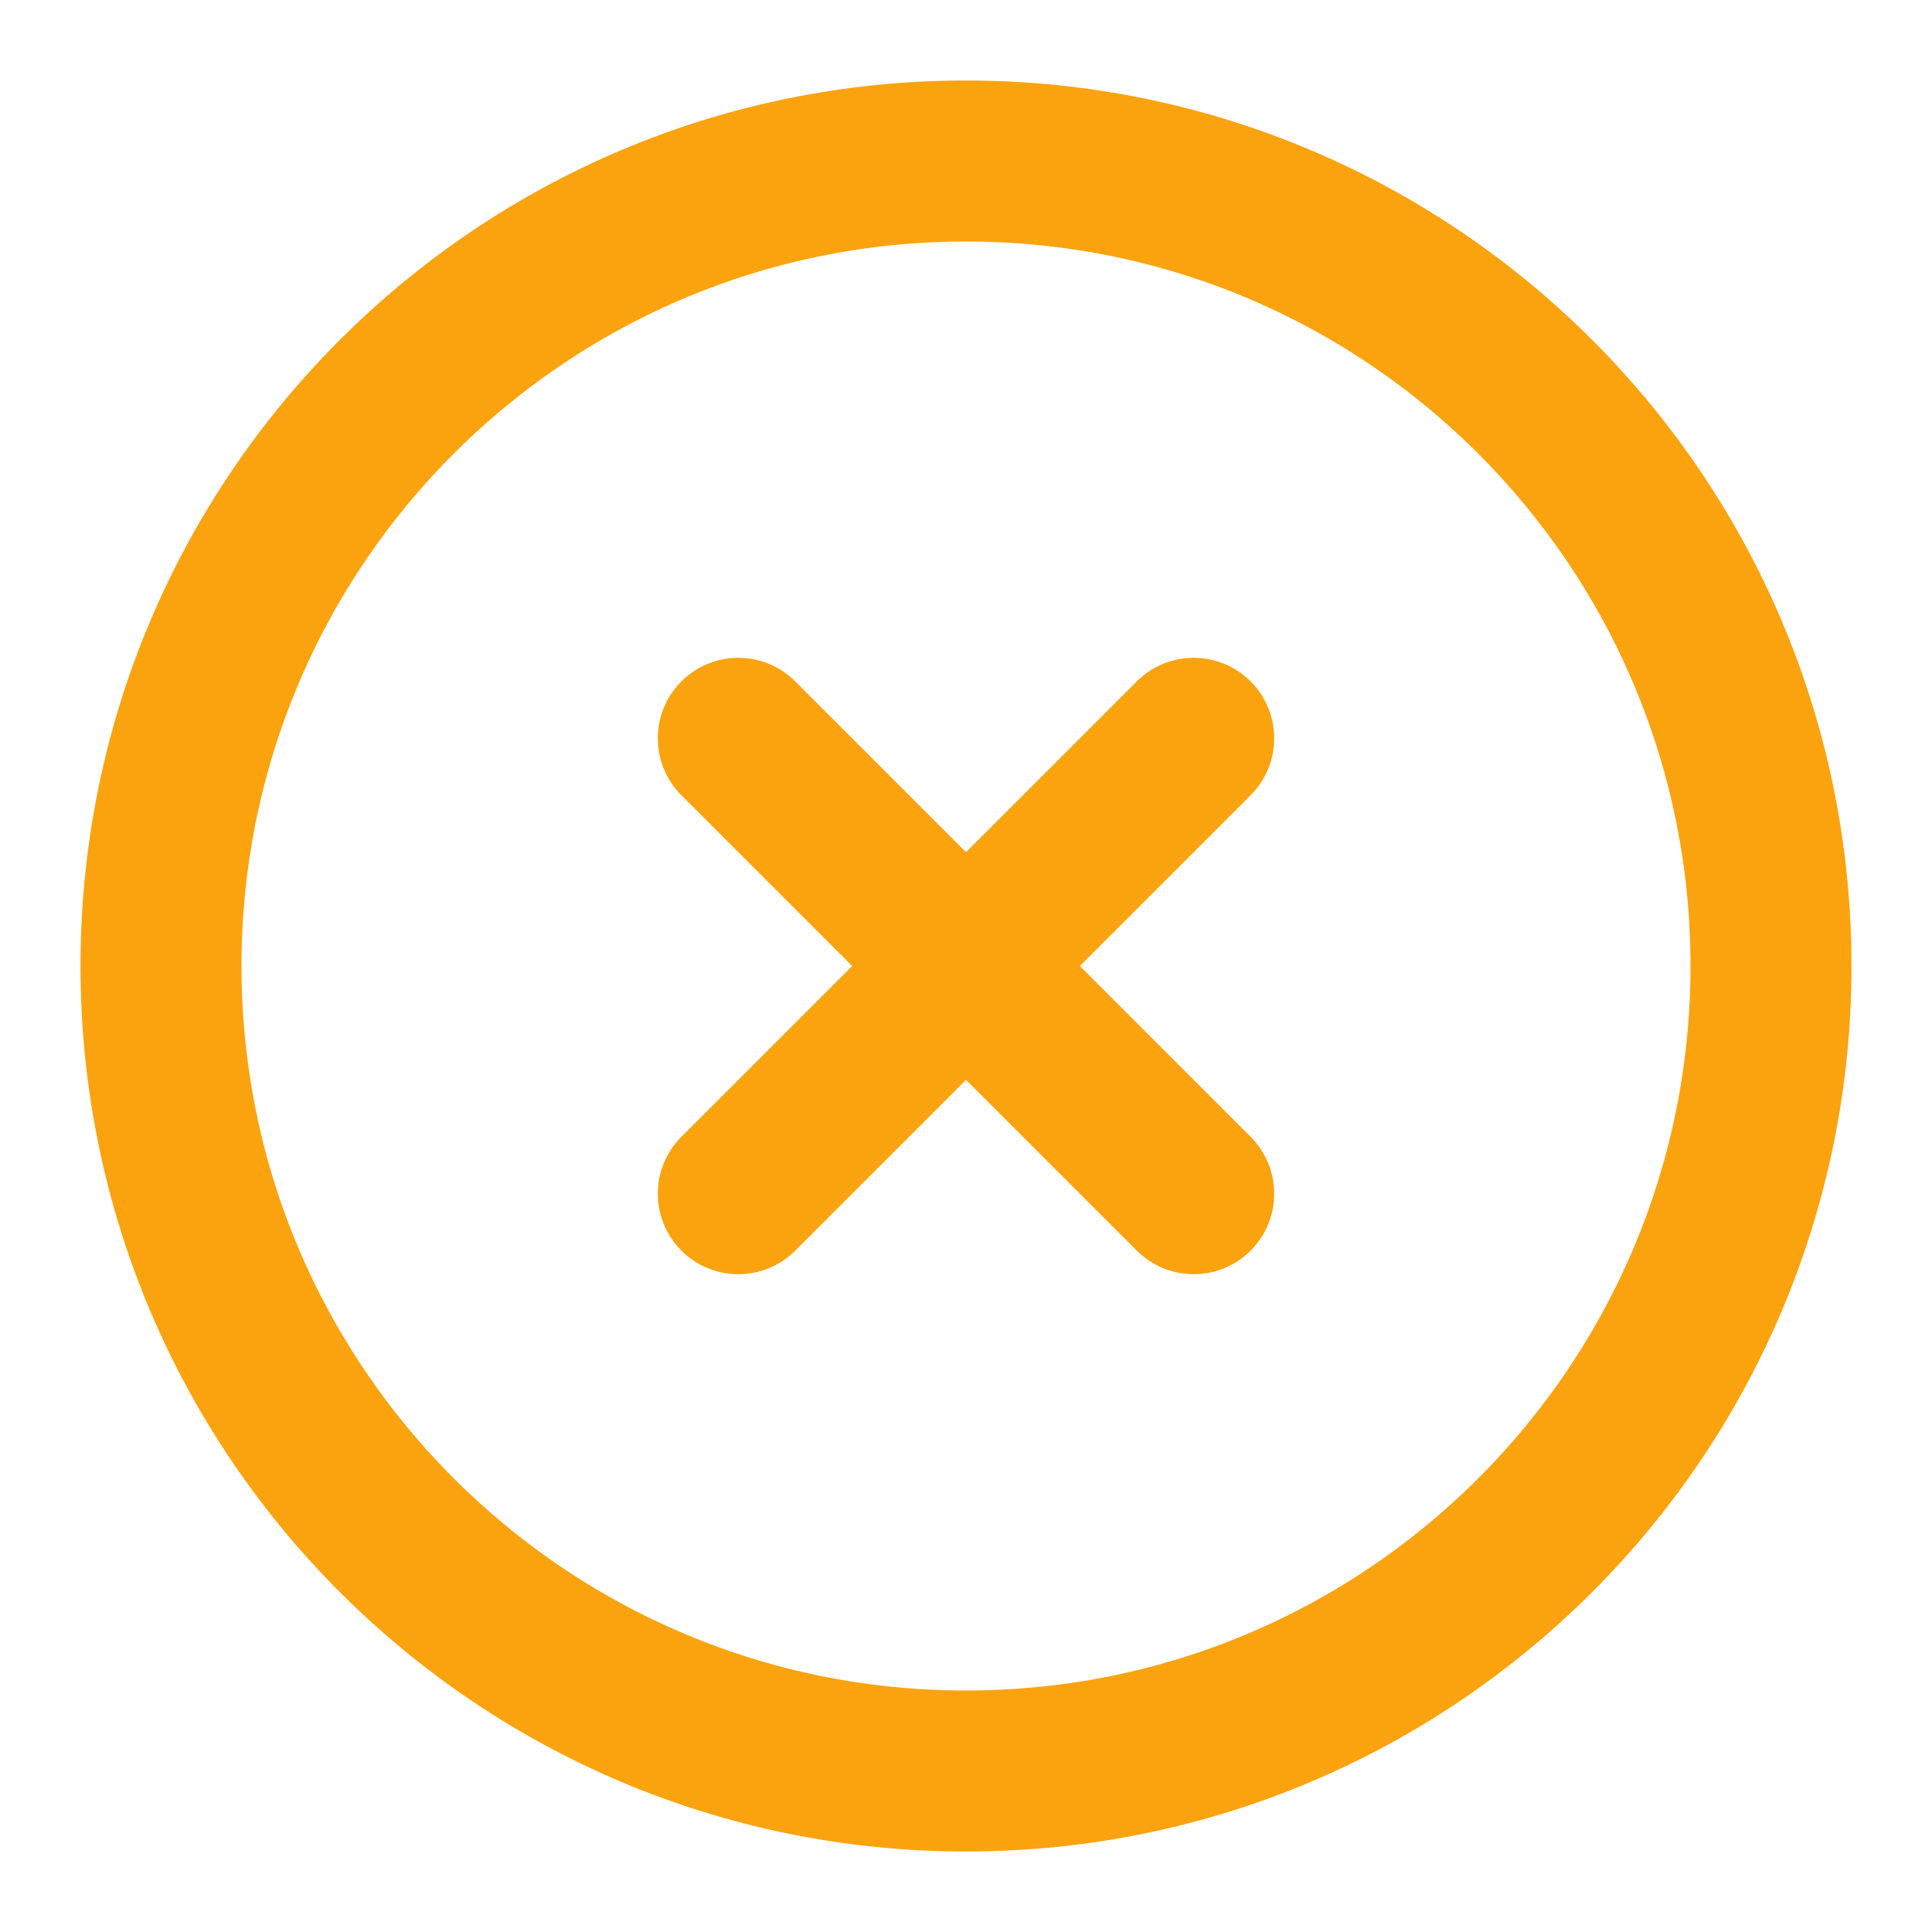 <?xml version="1.0" encoding="UTF-8"?><svg width="48" height="48" viewBox="0 0 48 48" fill="none" xmlns="http://www.w3.org/2000/svg"><path d="M24 44C35.046 44 44 35.046 44 24C44 12.954 35.046 4 24 4C12.954 4 4 12.954 4 24C4 35.046 12.954 44 24 44Z" fill="none" stroke="#fba30e" stroke-width="4" stroke-linejoin="round"/><path d="M29.657 18.343L18.343 29.657" stroke="#fba30e" stroke-width="4" stroke-linecap="round" stroke-linejoin="round"/><path d="M18.343 18.343L29.657 29.657" stroke="#fba30e" stroke-width="4" stroke-linecap="round" stroke-linejoin="round"/></svg>